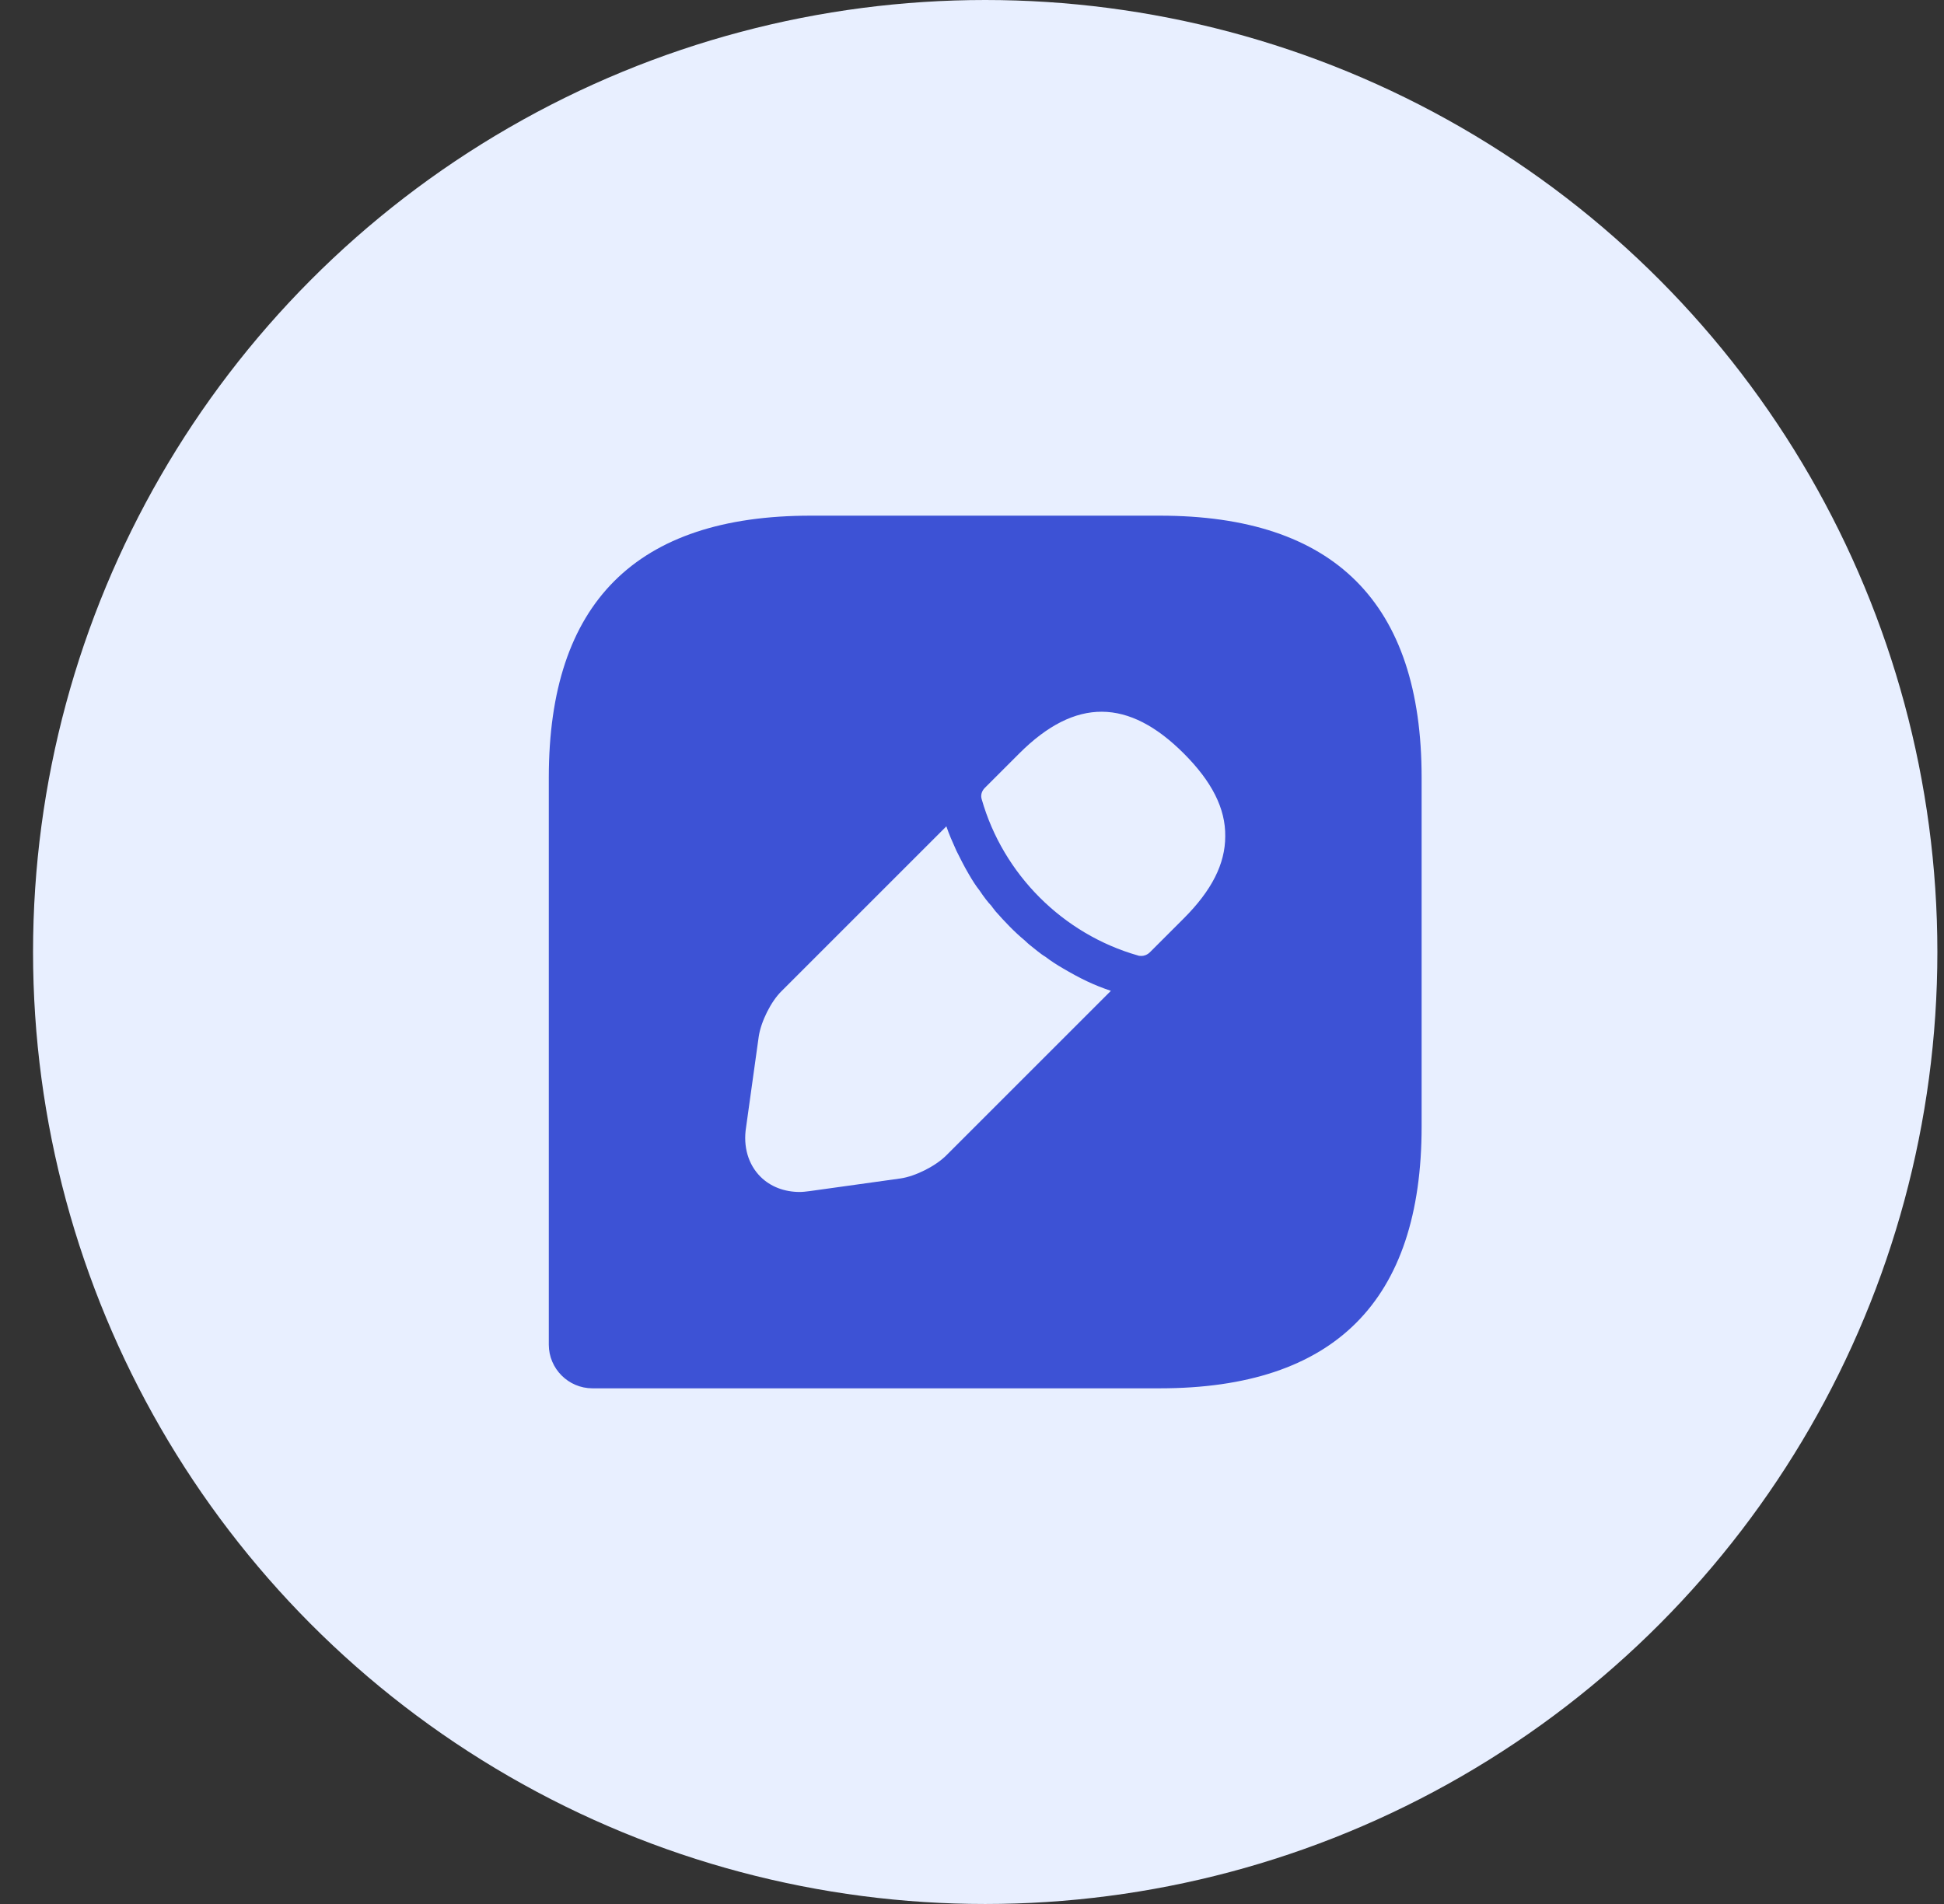 <svg width="49" height="48" viewBox="0 0 49 48" fill="none" xmlns="http://www.w3.org/2000/svg">
<rect x="0" y="0" width="49" height="48" fill="#333333" stroke="none"/>
<circle cx="24.833" cy="24" r="24" fill="#E8EFFF"/>
<path d="M29.233 13H20.433C16.033 13 13.833 15.2 13.833 19.6V33.9C13.833 34.505 14.328 35 14.933 35H29.233C33.633 35 35.833 32.8 35.833 28.4V19.6C35.833 15.2 33.633 13 29.233 13ZM23.854 29.126C23.579 29.401 23.073 29.654 22.699 29.709L20.411 30.028C20.323 30.039 20.235 30.05 20.158 30.05C19.773 30.05 19.421 29.918 19.168 29.665C18.86 29.357 18.728 28.906 18.805 28.422L19.124 26.134C19.179 25.76 19.432 25.243 19.707 24.979L23.854 20.832C23.92 21.03 24.008 21.228 24.107 21.448C24.206 21.646 24.305 21.844 24.415 22.031C24.503 22.185 24.602 22.339 24.69 22.449C24.8 22.614 24.91 22.757 24.987 22.834C25.031 22.9 25.075 22.944 25.086 22.966C25.328 23.241 25.581 23.505 25.823 23.703C25.889 23.769 25.933 23.802 25.944 23.813C26.087 23.923 26.219 24.044 26.351 24.121C26.494 24.231 26.648 24.33 26.802 24.418C26.989 24.528 27.187 24.638 27.396 24.737C27.605 24.836 27.803 24.913 28.001 24.979L23.854 29.126ZM29.838 23.153L28.98 24.011C28.925 24.066 28.848 24.099 28.771 24.099C28.749 24.099 28.705 24.099 28.683 24.088C26.791 23.549 25.284 22.042 24.745 20.15C24.712 20.051 24.745 19.941 24.822 19.864L25.691 18.995C27.11 17.576 28.452 17.609 29.838 18.995C30.542 19.699 30.894 20.381 30.883 21.085C30.883 21.778 30.542 22.449 29.838 23.153Z" fill="#3D52D5"/>
</svg>
